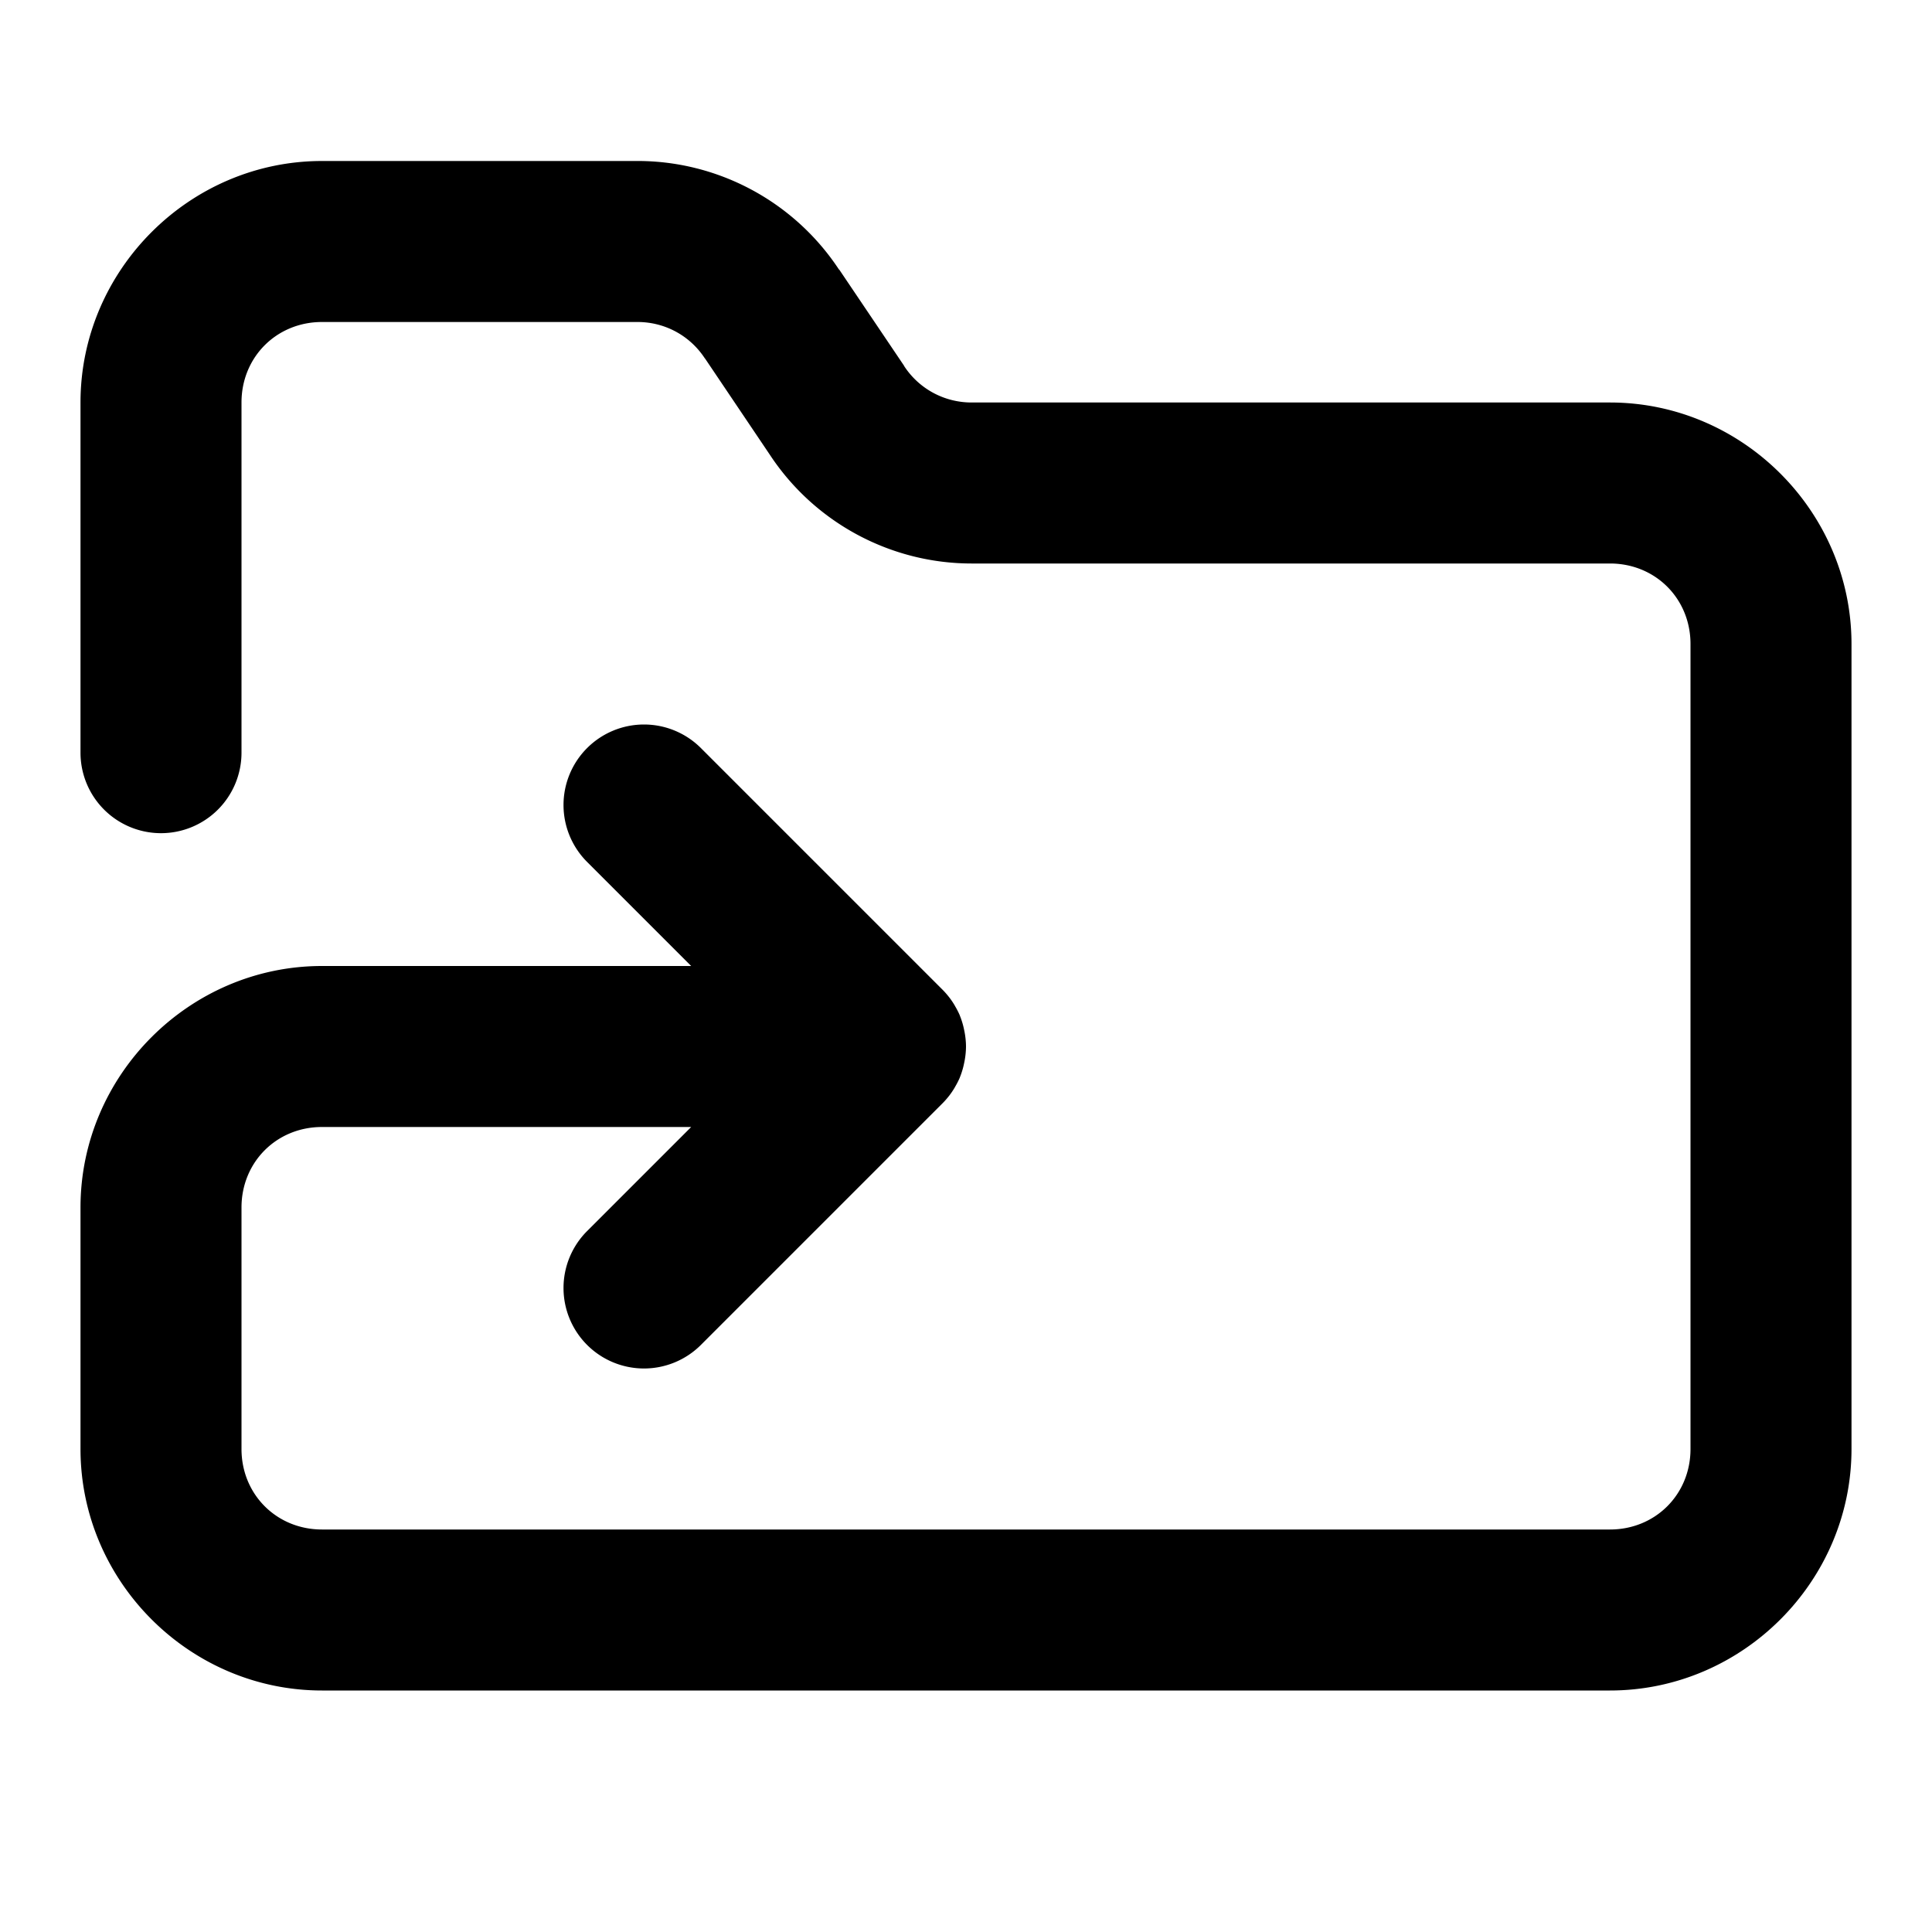 <?xml version="1.0" encoding="UTF-8" standalone="no"?>
<svg xmlns="http://www.w3.org/2000/svg" xmlns:svg="http://www.w3.org/2000/svg" width="24" height="24" viewBox="0 0 24 24" fill="currentColor" tags="directory,symlink,symbolic,link" categories="files">
  <path d="M 4 2 C 2.355 2 1 3.355 1 5 L 1 9.35 A 1 1 0 0 0 2 10.35 A 1 1 0 0 0 3 9.35 L 3 5 C 3 4.436 3.436 4 4 4 L 7.9 4 A 1 1 0 0 0 7.91 4 C 8.251 3.997 8.566 4.164 8.754 4.449 A 1 1 0 0 0 8.762 4.459 L 9.564 5.65 C 10.119 6.492 11.063 7 12.07 7 L 20 7 C 20.564 7 21 7.436 21 8 L 21 18 C 21 18.564 20.564 19 20 19 L 4 19 C 3.436 19 3 18.564 3 18 L 3 15 C 3 14.436 3.436 14 4 14 L 8.586 14 L 7.293 15.293 A 1 1 0 0 0 7.293 16.707 A 1 1 0 0 0 8.707 16.707 L 11.697 13.717 A 1 1 0 0 0 11.707 13.707 A 1 1 0 0 0 11.785 13.619 A 1 1 0 0 0 11.793 13.609 A 1 1 0 0 0 11.861 13.508 A 1 1 0 0 0 11.865 13.5 A 1 1 0 0 0 11.922 13.389 A 1 1 0 0 0 11.924 13.383 A 1 1 0 0 0 11.965 13.258 A 1 1 0 0 0 11.977 13.205 A 1 1 0 0 0 12 13 A 1 1 0 0 0 11.977 12.795 A 1 1 0 0 0 11.965 12.742 A 1 1 0 0 0 11.924 12.617 A 1 1 0 0 0 11.922 12.611 A 1 1 0 0 0 11.865 12.5 A 1 1 0 0 0 11.861 12.492 A 1 1 0 0 0 11.793 12.391 A 1 1 0 0 0 11.785 12.381 A 1 1 0 0 0 11.707 12.293 L 11.697 12.283 L 8.707 9.293 A 1 1 0 0 0 8 9 A 1 1 0 0 0 7.293 9.293 A 1 1 0 0 0 7.293 10.707 L 8.586 12 L 4 12 C 2.355 12 1 13.355 1 15 L 1 18 C 1 19.645 2.355 21 4 21 L 20 21 C 21.645 21 23 19.645 23 18 L 23 8 C 23 6.355 21.645 5 20 5 L 12.07 5 C 11.733 5 11.42 4.833 11.234 4.551 A 1 1 0 0 0 11.229 4.541 L 10.426 3.35 L 10.424 3.35 L 10.424 3.348 L 10.422 3.348 C 9.862 2.499 8.907 1.99 7.891 2 L 4 2 z "/>
</svg>
